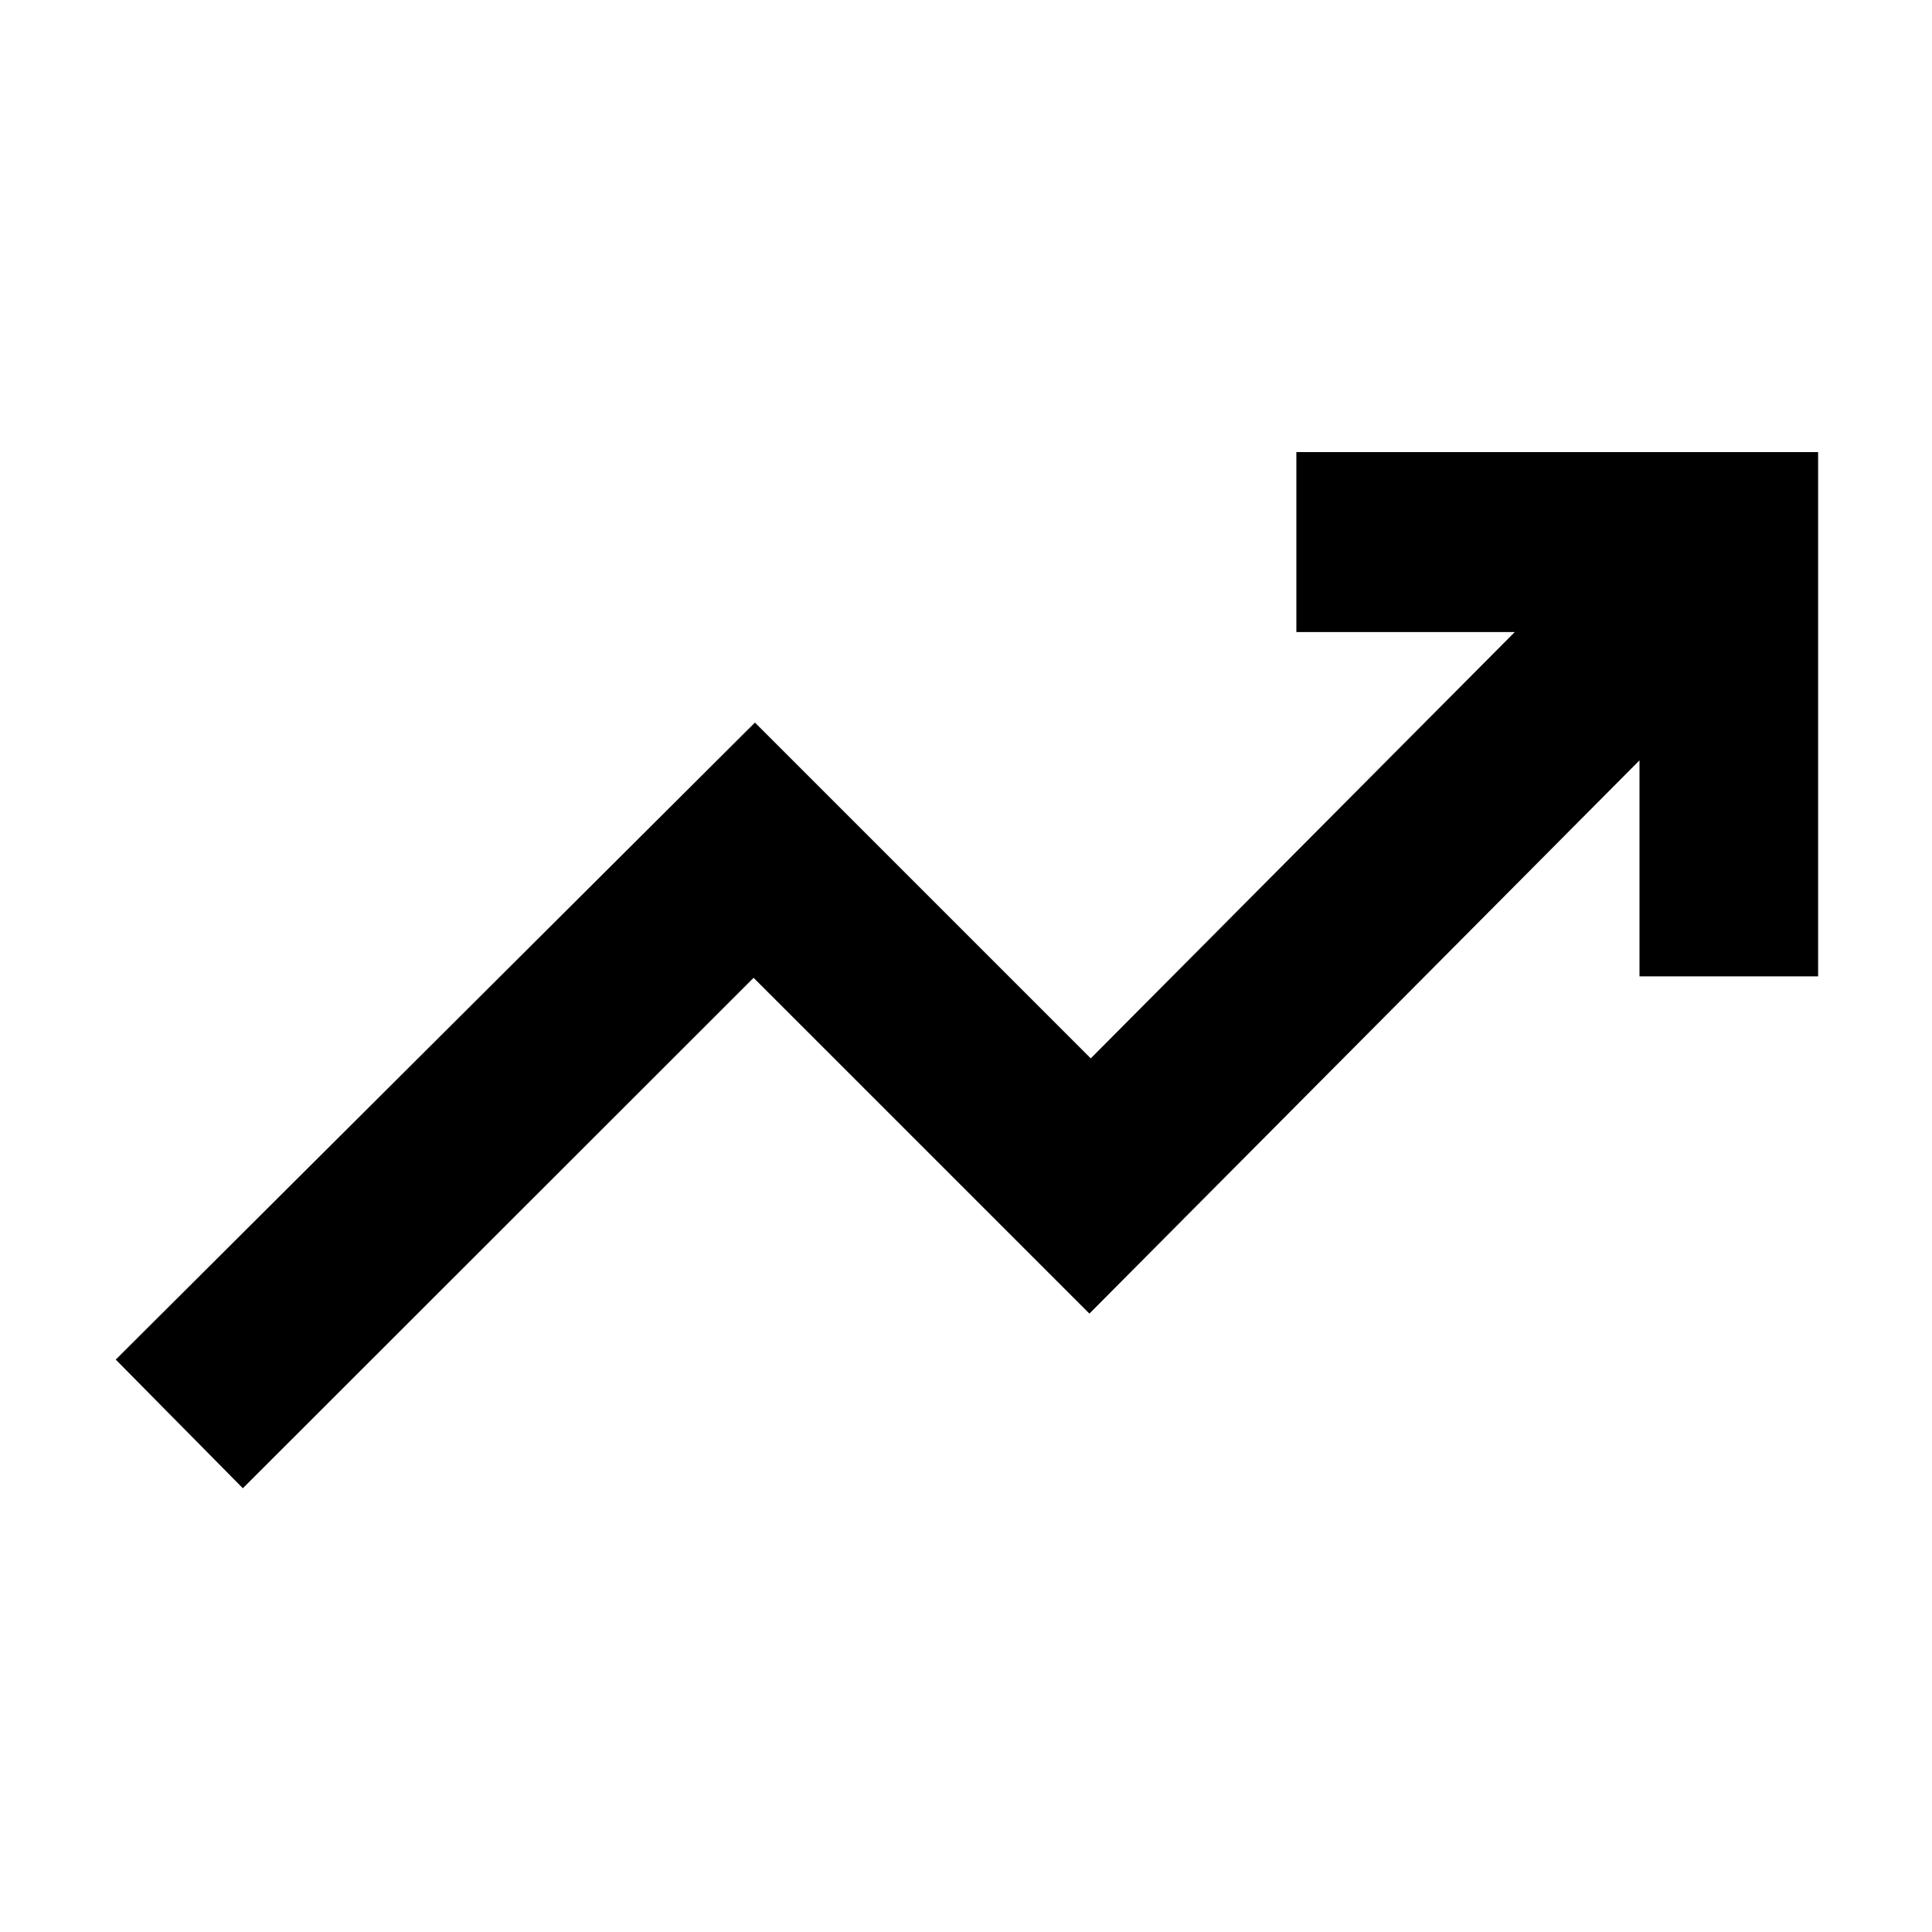 <svg xmlns="http://www.w3.org/2000/svg" height="40" viewBox="0 -960 960 960" width="40"><path d="m120.67-220.5-63.16-63.93 317.62-316.53L541.99-434.1l210.68-211.83H644.16v-89.42h259.25v260.5h-88.76v-107.33l-273.33 274.9-166.86-166.85L120.67-220.5Z"/></svg>
